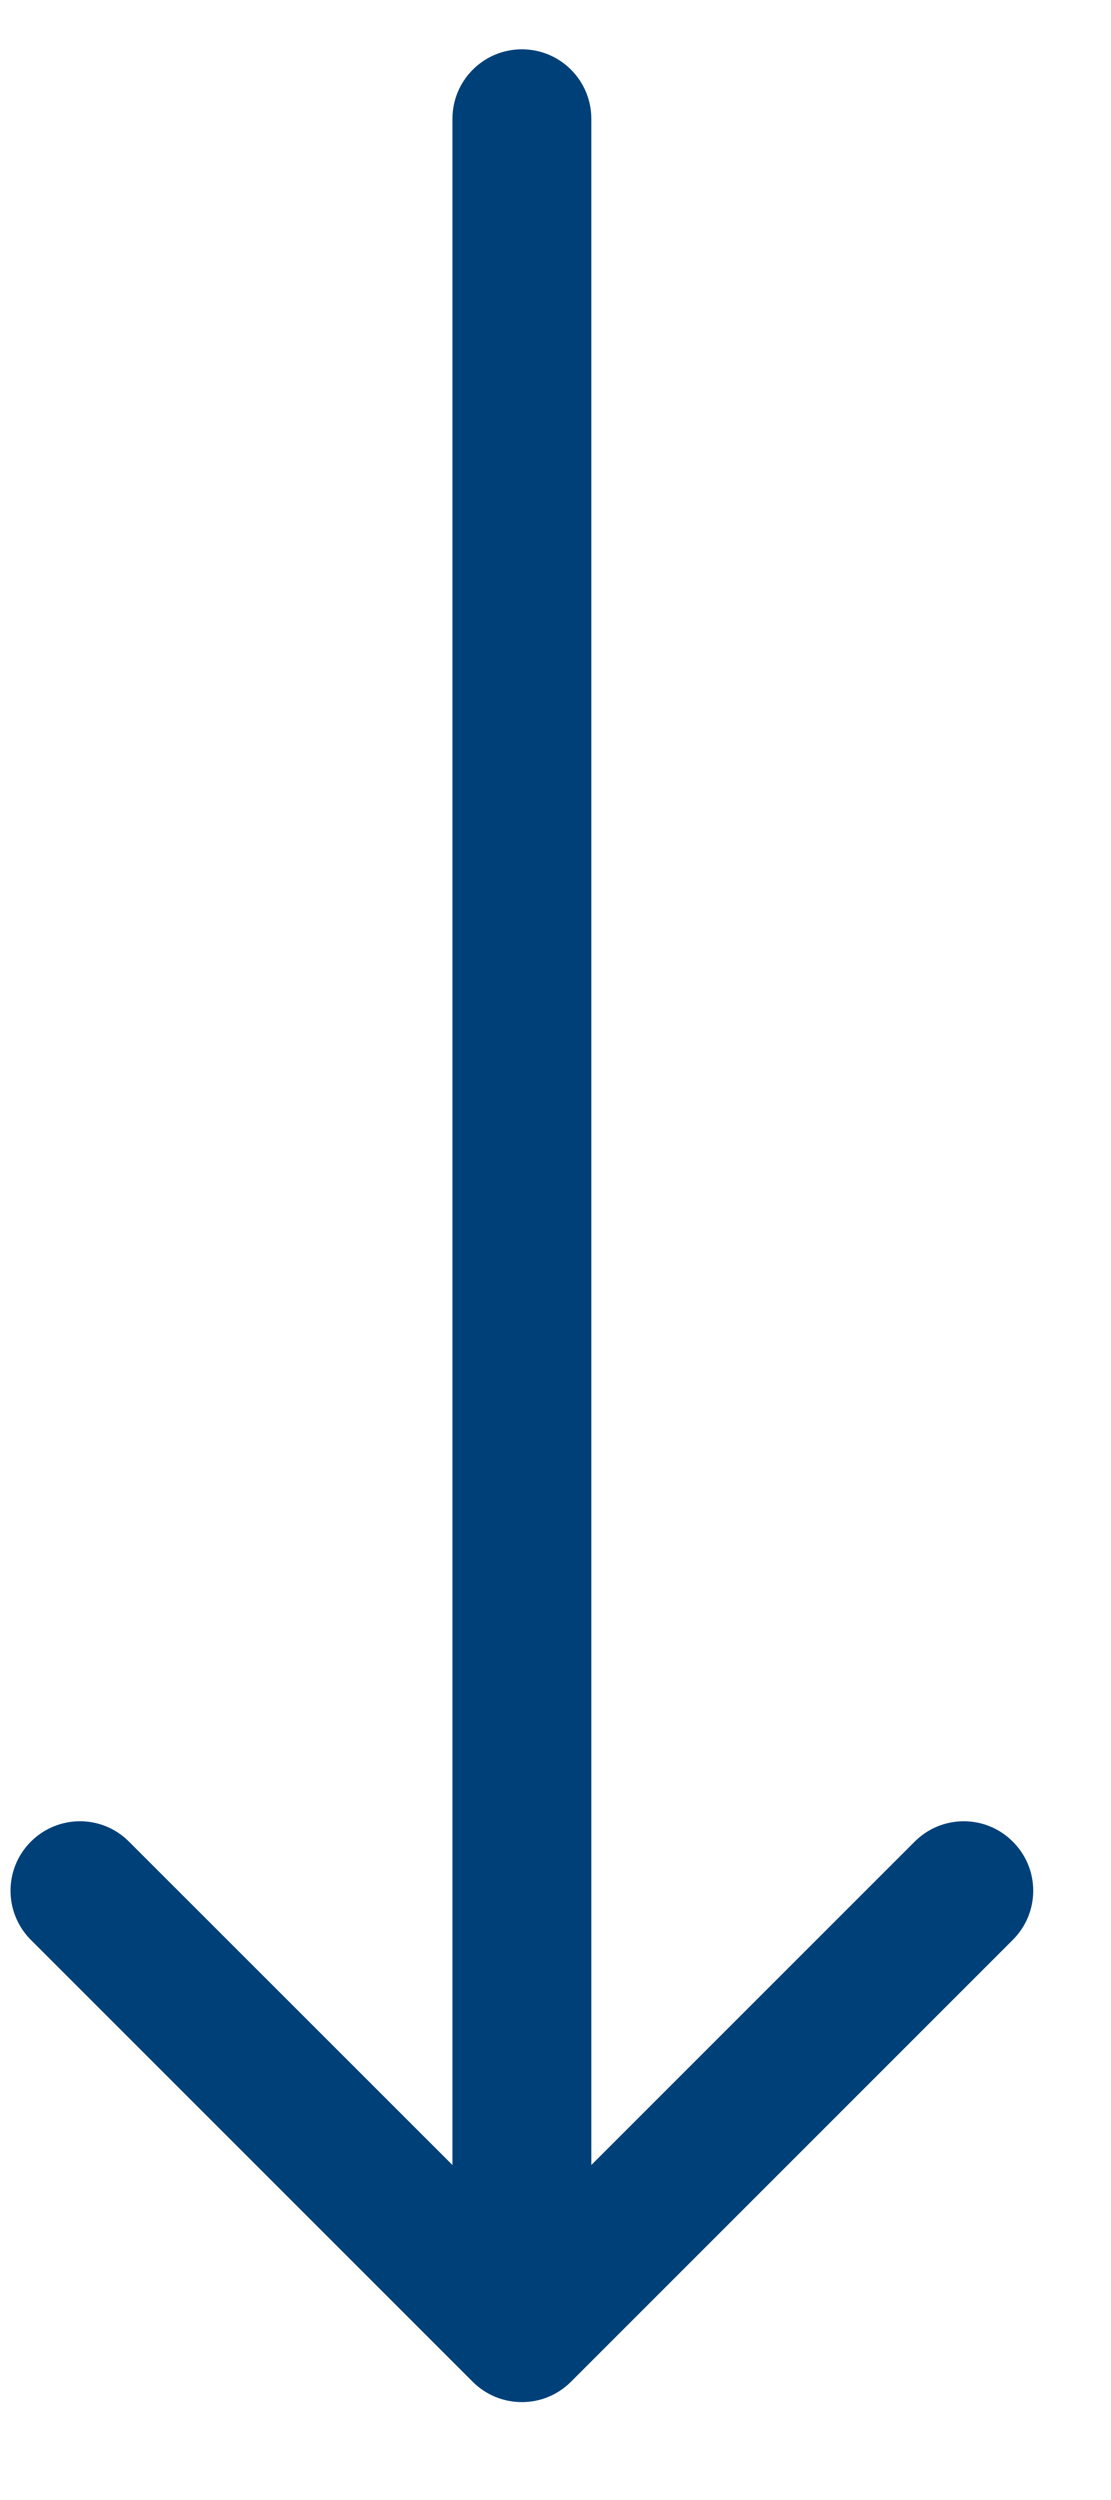 <svg width="8" height="18" viewBox="0 0 8 18" fill="none" xmlns="http://www.w3.org/2000/svg">
<path d="M4.258 0.855C4.258 0.579 4.034 0.355 3.758 0.355C3.482 0.355 3.258 0.579 3.258 0.855L4.258 0.855ZM3.404 17.149C3.6 17.344 3.916 17.344 4.111 17.149L7.293 13.967C7.489 13.771 7.489 13.455 7.293 13.26C7.098 13.064 6.782 13.064 6.586 13.26L3.758 16.088L0.929 13.26C0.734 13.064 0.418 13.064 0.222 13.26C0.027 13.455 0.027 13.771 0.222 13.967L3.404 17.149ZM3.258 0.855L3.258 16.795L4.258 16.795L4.258 0.855L3.258 0.855Z" fill="#004079"/>
</svg>
